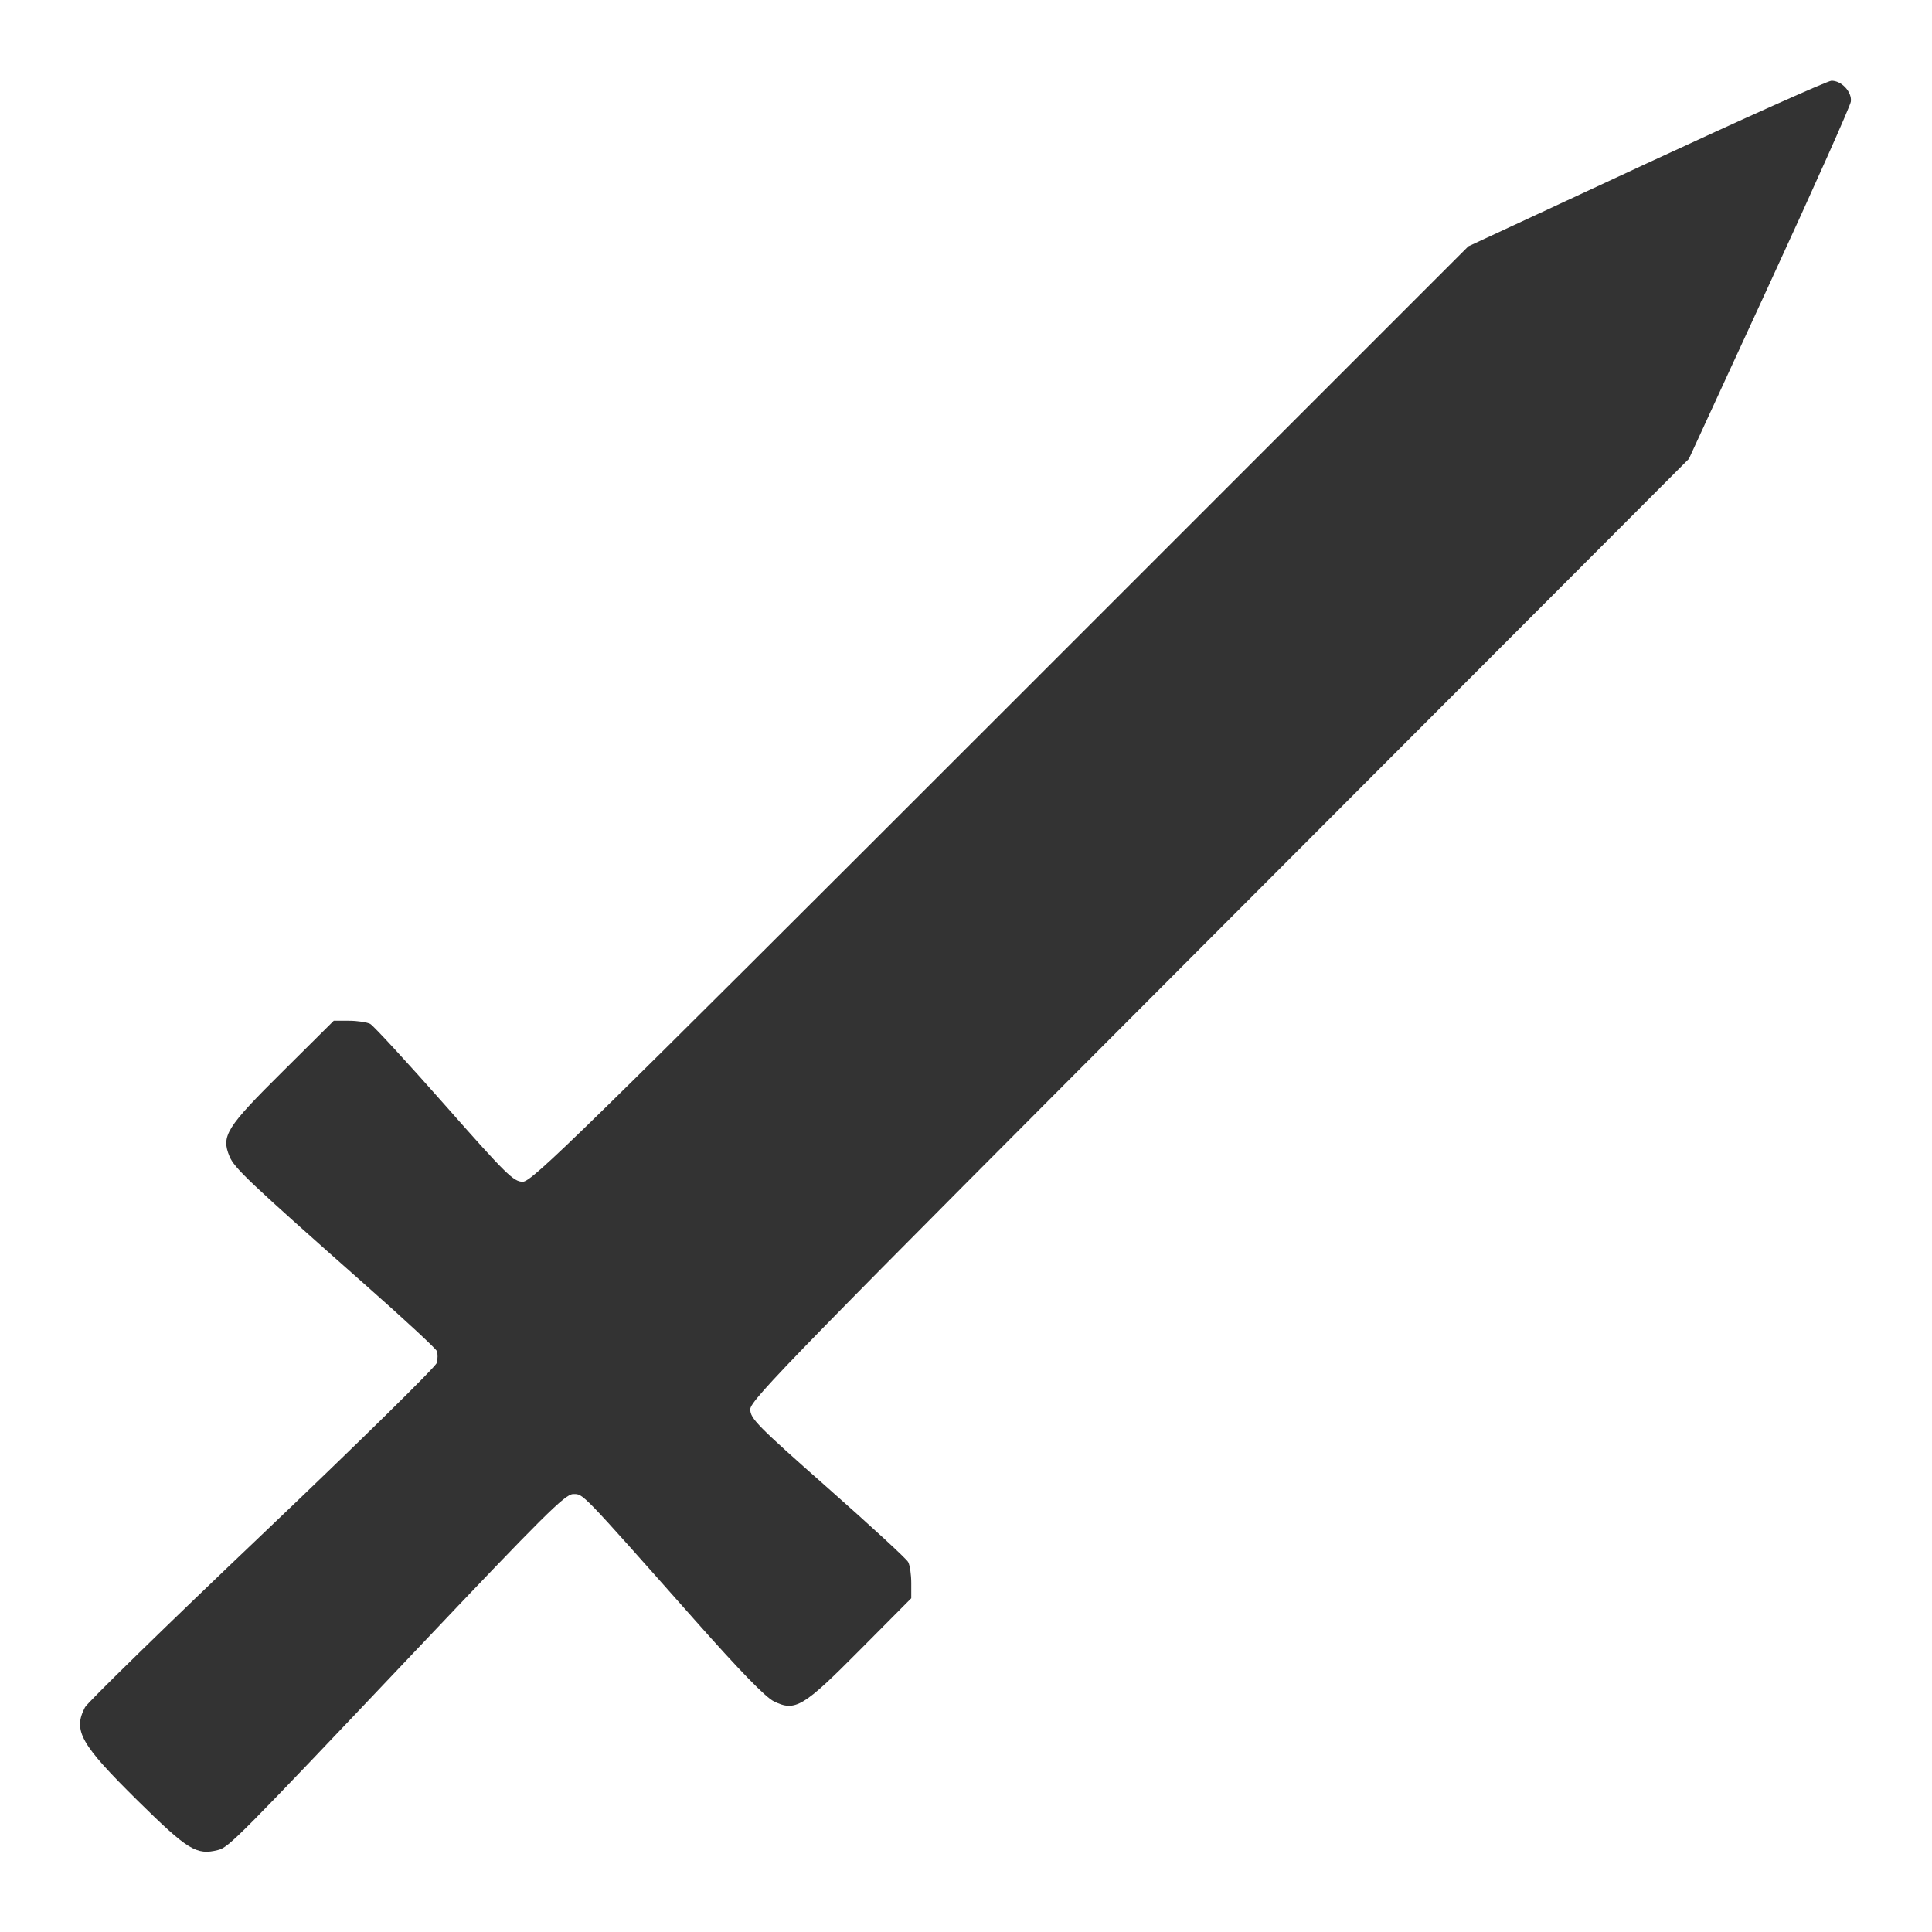 <svg width="24" height="24" viewBox="0 0 24 24" fill="none" xmlns="http://www.w3.org/2000/svg"><path d="M20.450 2.033 L 18.240 3.060 12.430 8.870 C 7.170 14.130,6.608 14.680,6.494 14.680 C 6.380 14.680,6.289 14.591,5.520 13.719 C 5.054 13.191,4.639 12.741,4.599 12.719 C 4.558 12.698,4.440 12.680,4.335 12.680 L 4.146 12.680 3.512 13.310 C 2.811 14.005,2.745 14.111,2.851 14.365 C 2.913 14.512,3.079 14.670,4.553 15.974 C 5.022 16.388,5.415 16.753,5.427 16.784 C 5.439 16.815,5.438 16.881,5.426 16.930 C 5.413 16.980,4.437 17.938,3.258 19.060 C 2.078 20.182,1.088 21.149,1.056 21.208 C 0.904 21.499,1.000 21.667,1.714 22.372 C 2.334 22.983,2.441 23.049,2.707 22.982 C 2.844 22.947,2.944 22.846,5.158 20.510 C 6.757 18.822,7.021 18.560,7.120 18.560 C 7.248 18.560,7.197 18.507,8.627 20.120 C 9.195 20.761,9.509 21.084,9.614 21.135 C 9.880 21.265,9.977 21.207,10.690 20.488 L 11.320 19.854 11.320 19.665 C 11.320 19.560,11.303 19.442,11.281 19.403 C 11.260 19.363,10.810 18.949,10.281 18.482 C 9.408 17.711,9.320 17.622,9.320 17.507 C 9.320 17.392,9.863 16.836,15.150 11.540 L 20.980 5.700 21.980 3.529 C 22.530 2.336,22.986 1.315,22.992 1.262 C 23.008 1.142,22.874 0.999,22.750 1.003 C 22.701 1.005,21.665 1.469,20.450 2.033 " fill="#333333" stroke="none" fill-rule="evenodd"></path></svg>
